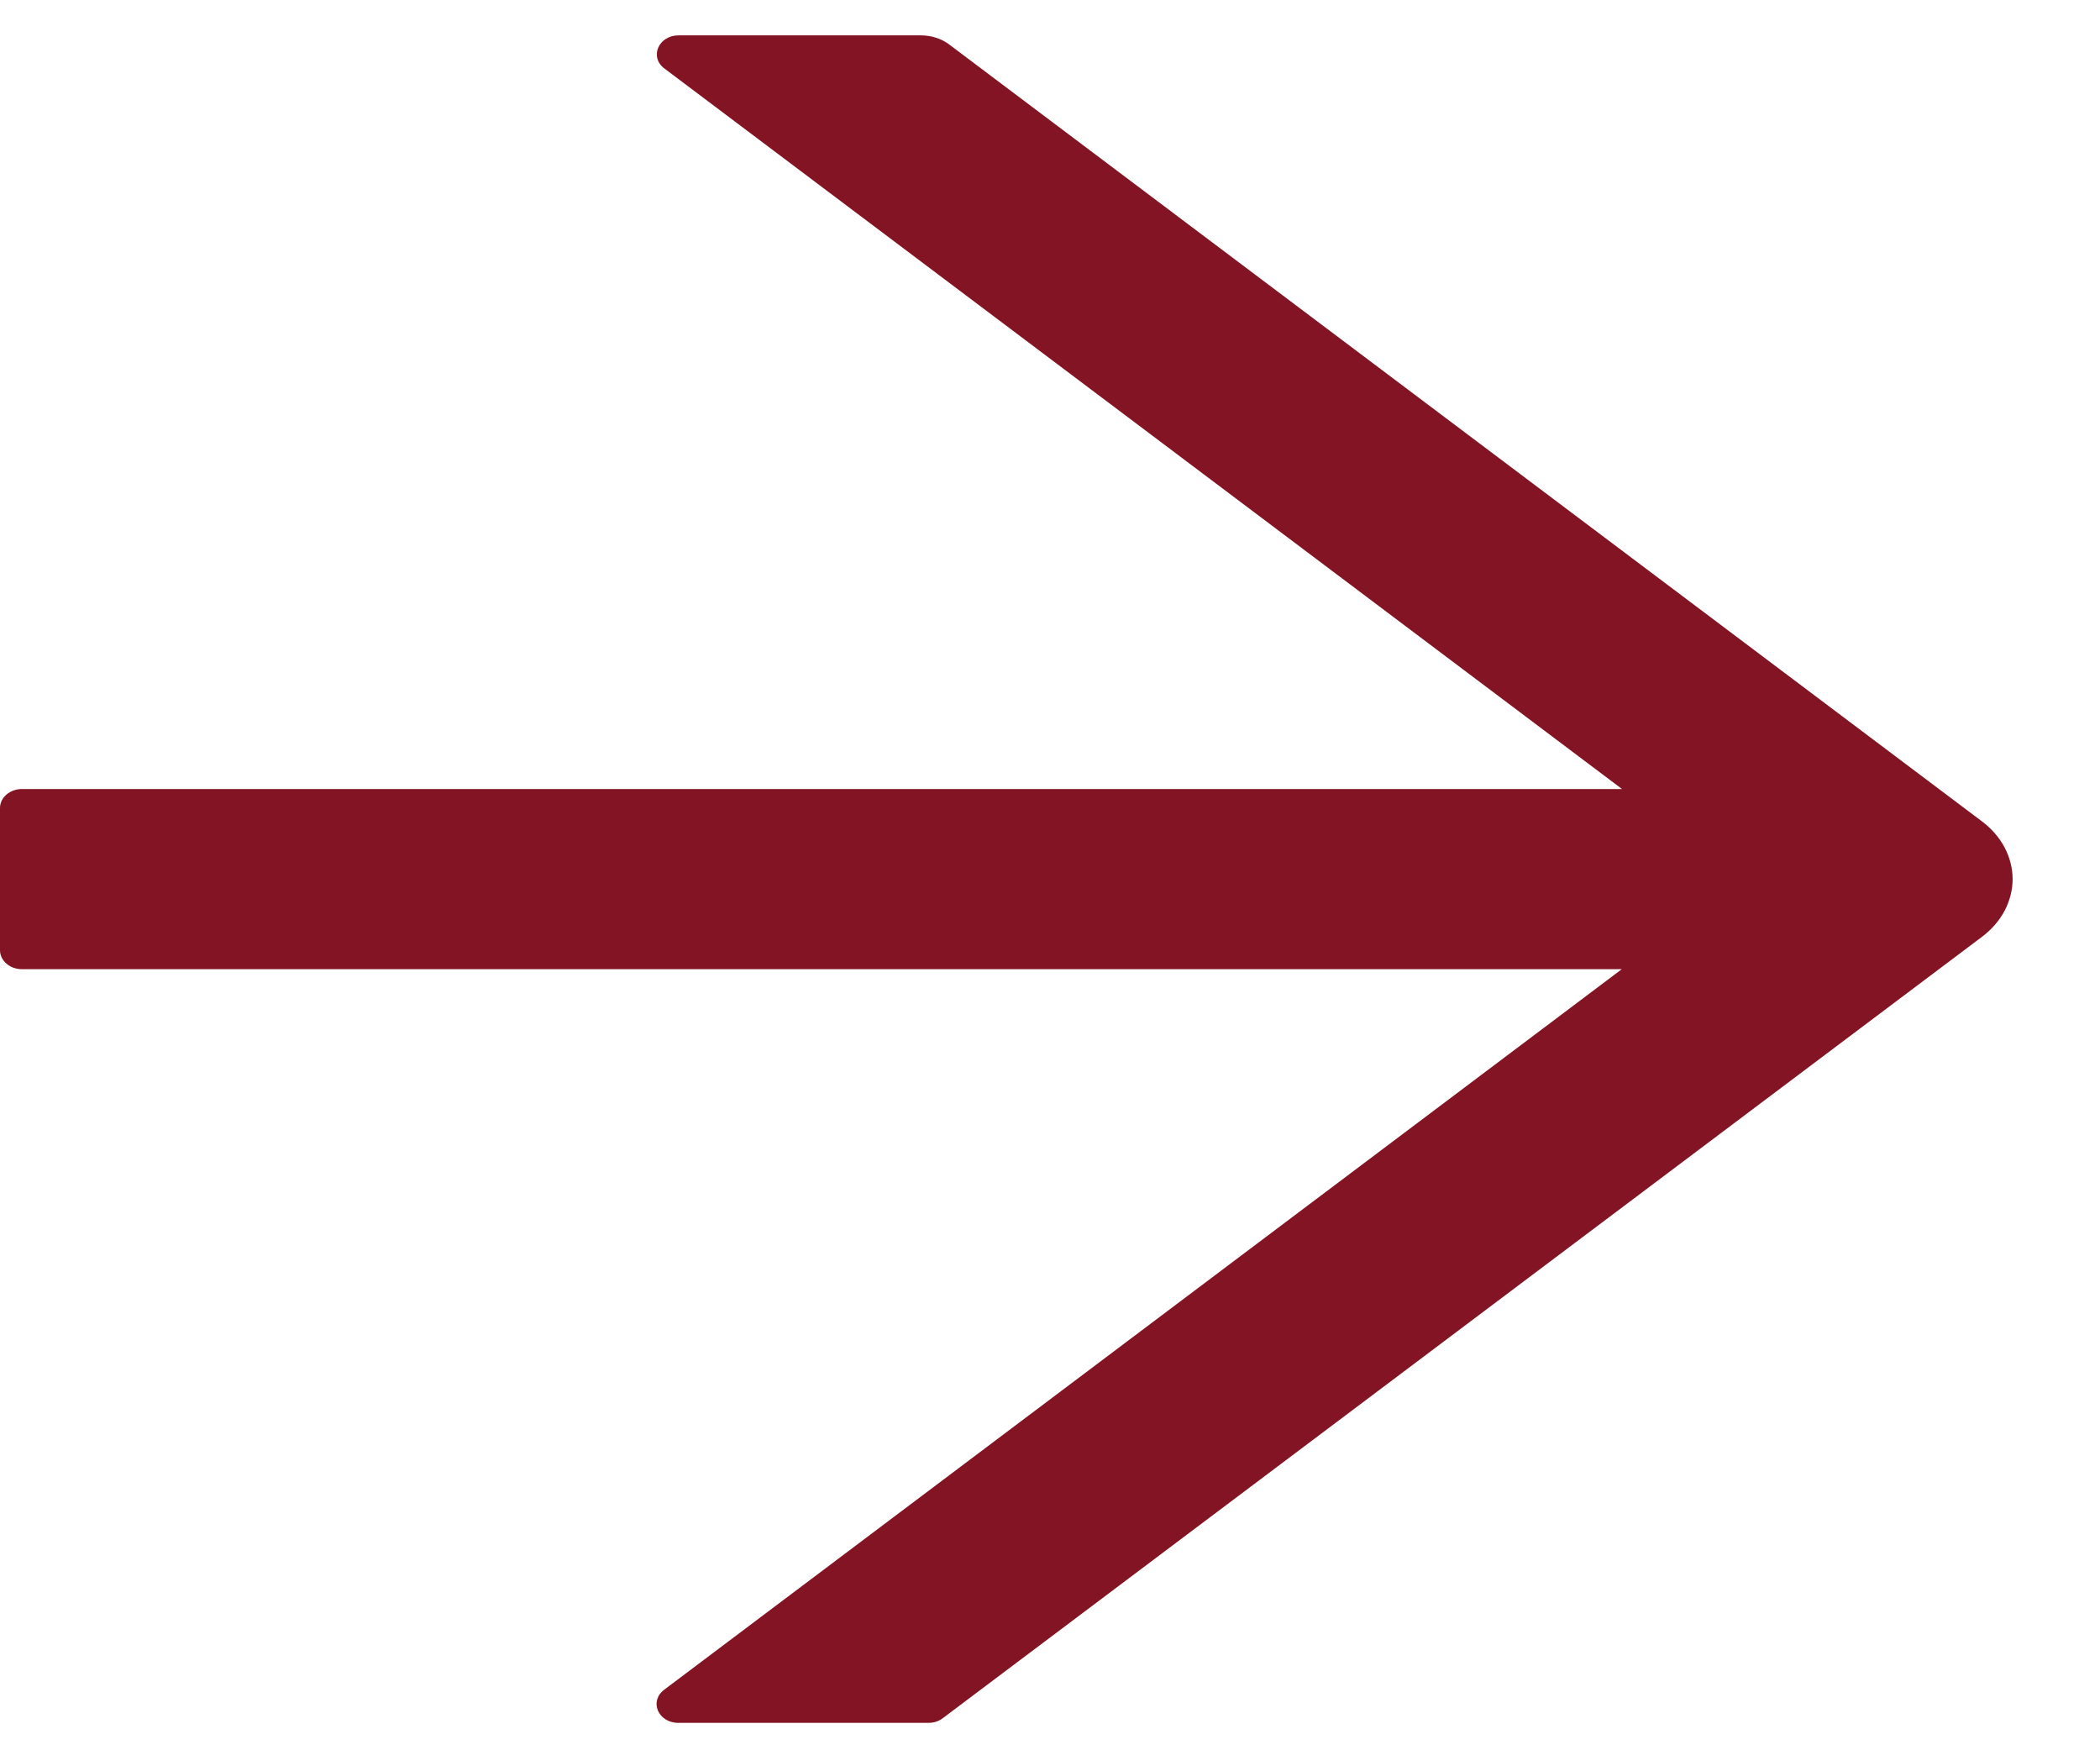 <svg xmlns="http://www.w3.org/2000/svg" width="18" height="15" viewBox="0 0 18 15" fill="none">
<path d="M16.992 7.042L8.137 0.382C8.07 0.331 7.983 0.303 7.891 0.303H5.817C5.644 0.303 5.564 0.49 5.695 0.587L13.903 6.762H0.188C0.084 6.762 0 6.835 0 6.925V8.143C0 8.233 0.084 8.306 0.188 8.306H13.901L5.693 14.481C5.562 14.58 5.641 14.765 5.815 14.765H7.959C8.004 14.765 8.048 14.751 8.081 14.725L16.992 8.026C17.073 7.964 17.138 7.889 17.183 7.804C17.227 7.719 17.251 7.627 17.251 7.534C17.251 7.441 17.227 7.349 17.183 7.264C17.138 7.179 17.073 7.104 16.992 7.042Z" fill="#831424"/>
</svg>